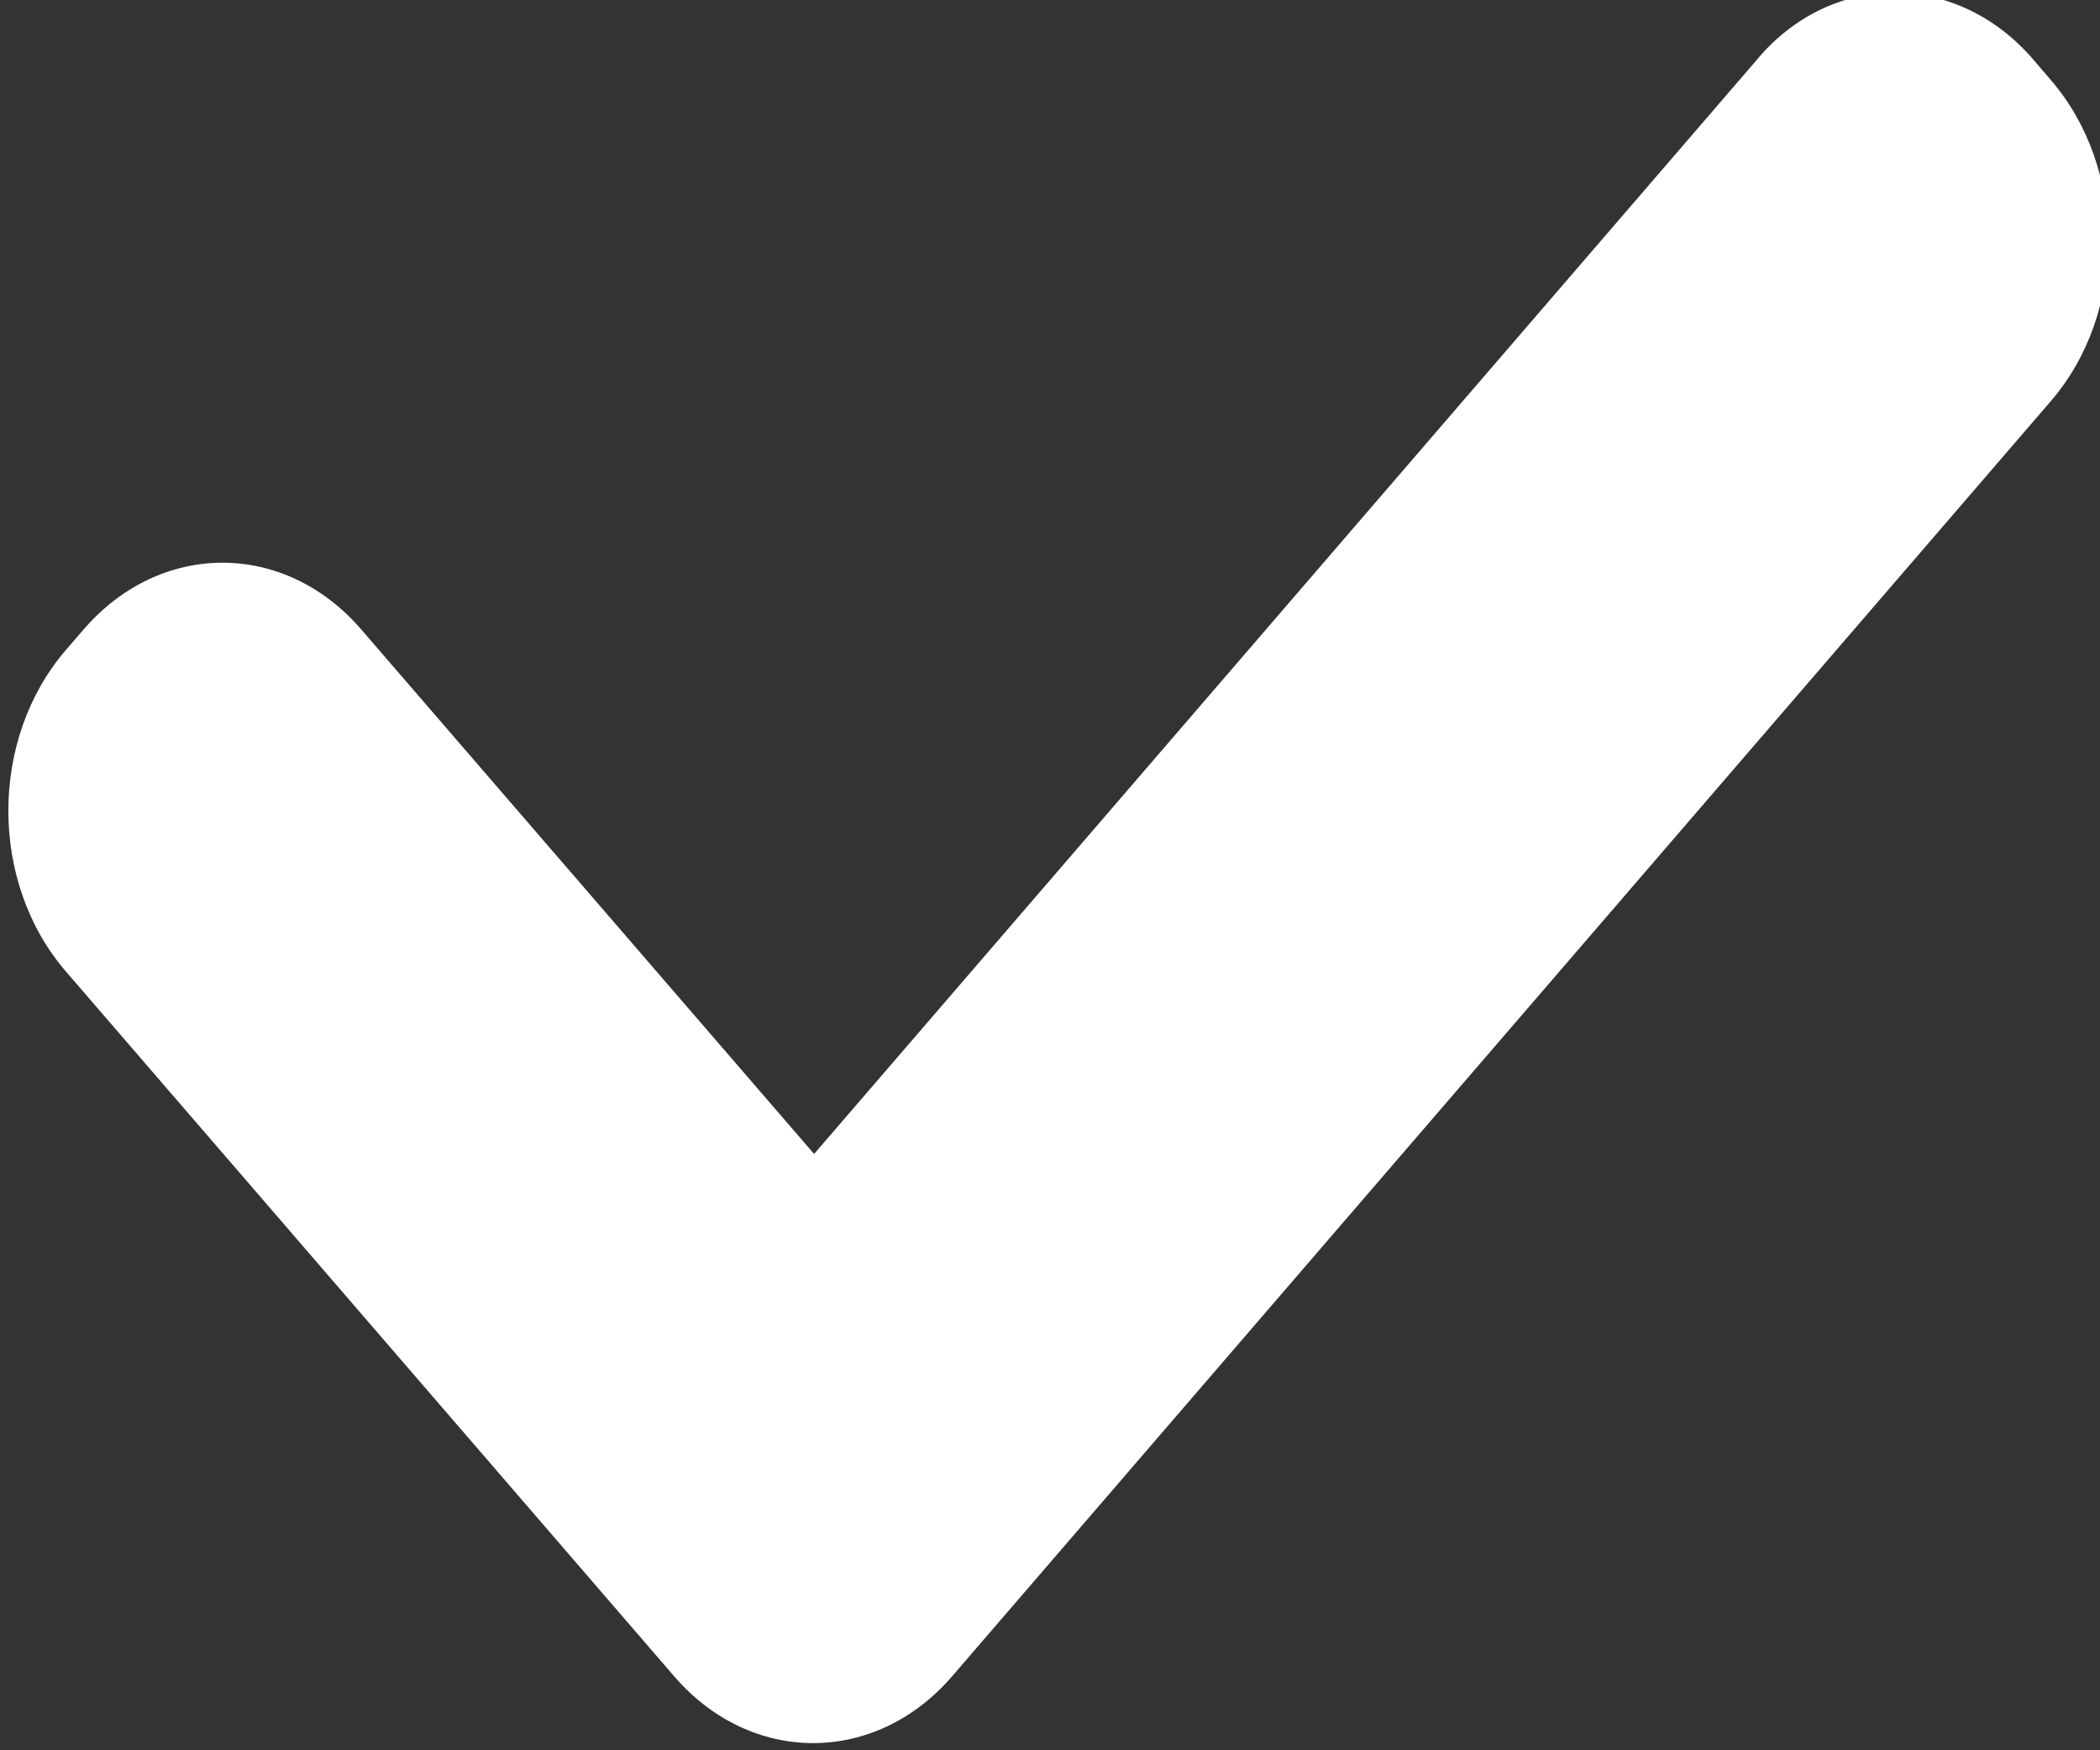 <svg  xmlns="http://www.w3.org/2000/svg"  viewBox="0.2 3.2 12.0 10.0" ><rect x="0.2" y="3.2" width="12.0" height="10.0" fill="#333333" stroke="none"/><path transform="translate(-11.68, -7.76)" d="M 23.497 11.298 L 23.598 11.416 C 24.037 11.924 24.037 12.745 23.598 13.253 L 17.32 20.538 C 16.881 21.046 16.172 21.046 15.733 20.538 L 12.257 16.511 C 11.818 16.003 11.818 15.182 12.257 14.673 L 12.358 14.556 C 12.797 14.048 13.506 14.048 13.944 14.556 L 16.532 17.553 L 21.911 11.311 C 22.338 10.79 23.058 10.79 23.497 11.298 Z" fill="#ffffff" stroke="none" stroke-width="1" stroke-miterlimit="4" stroke-linecap="butt" /></svg>